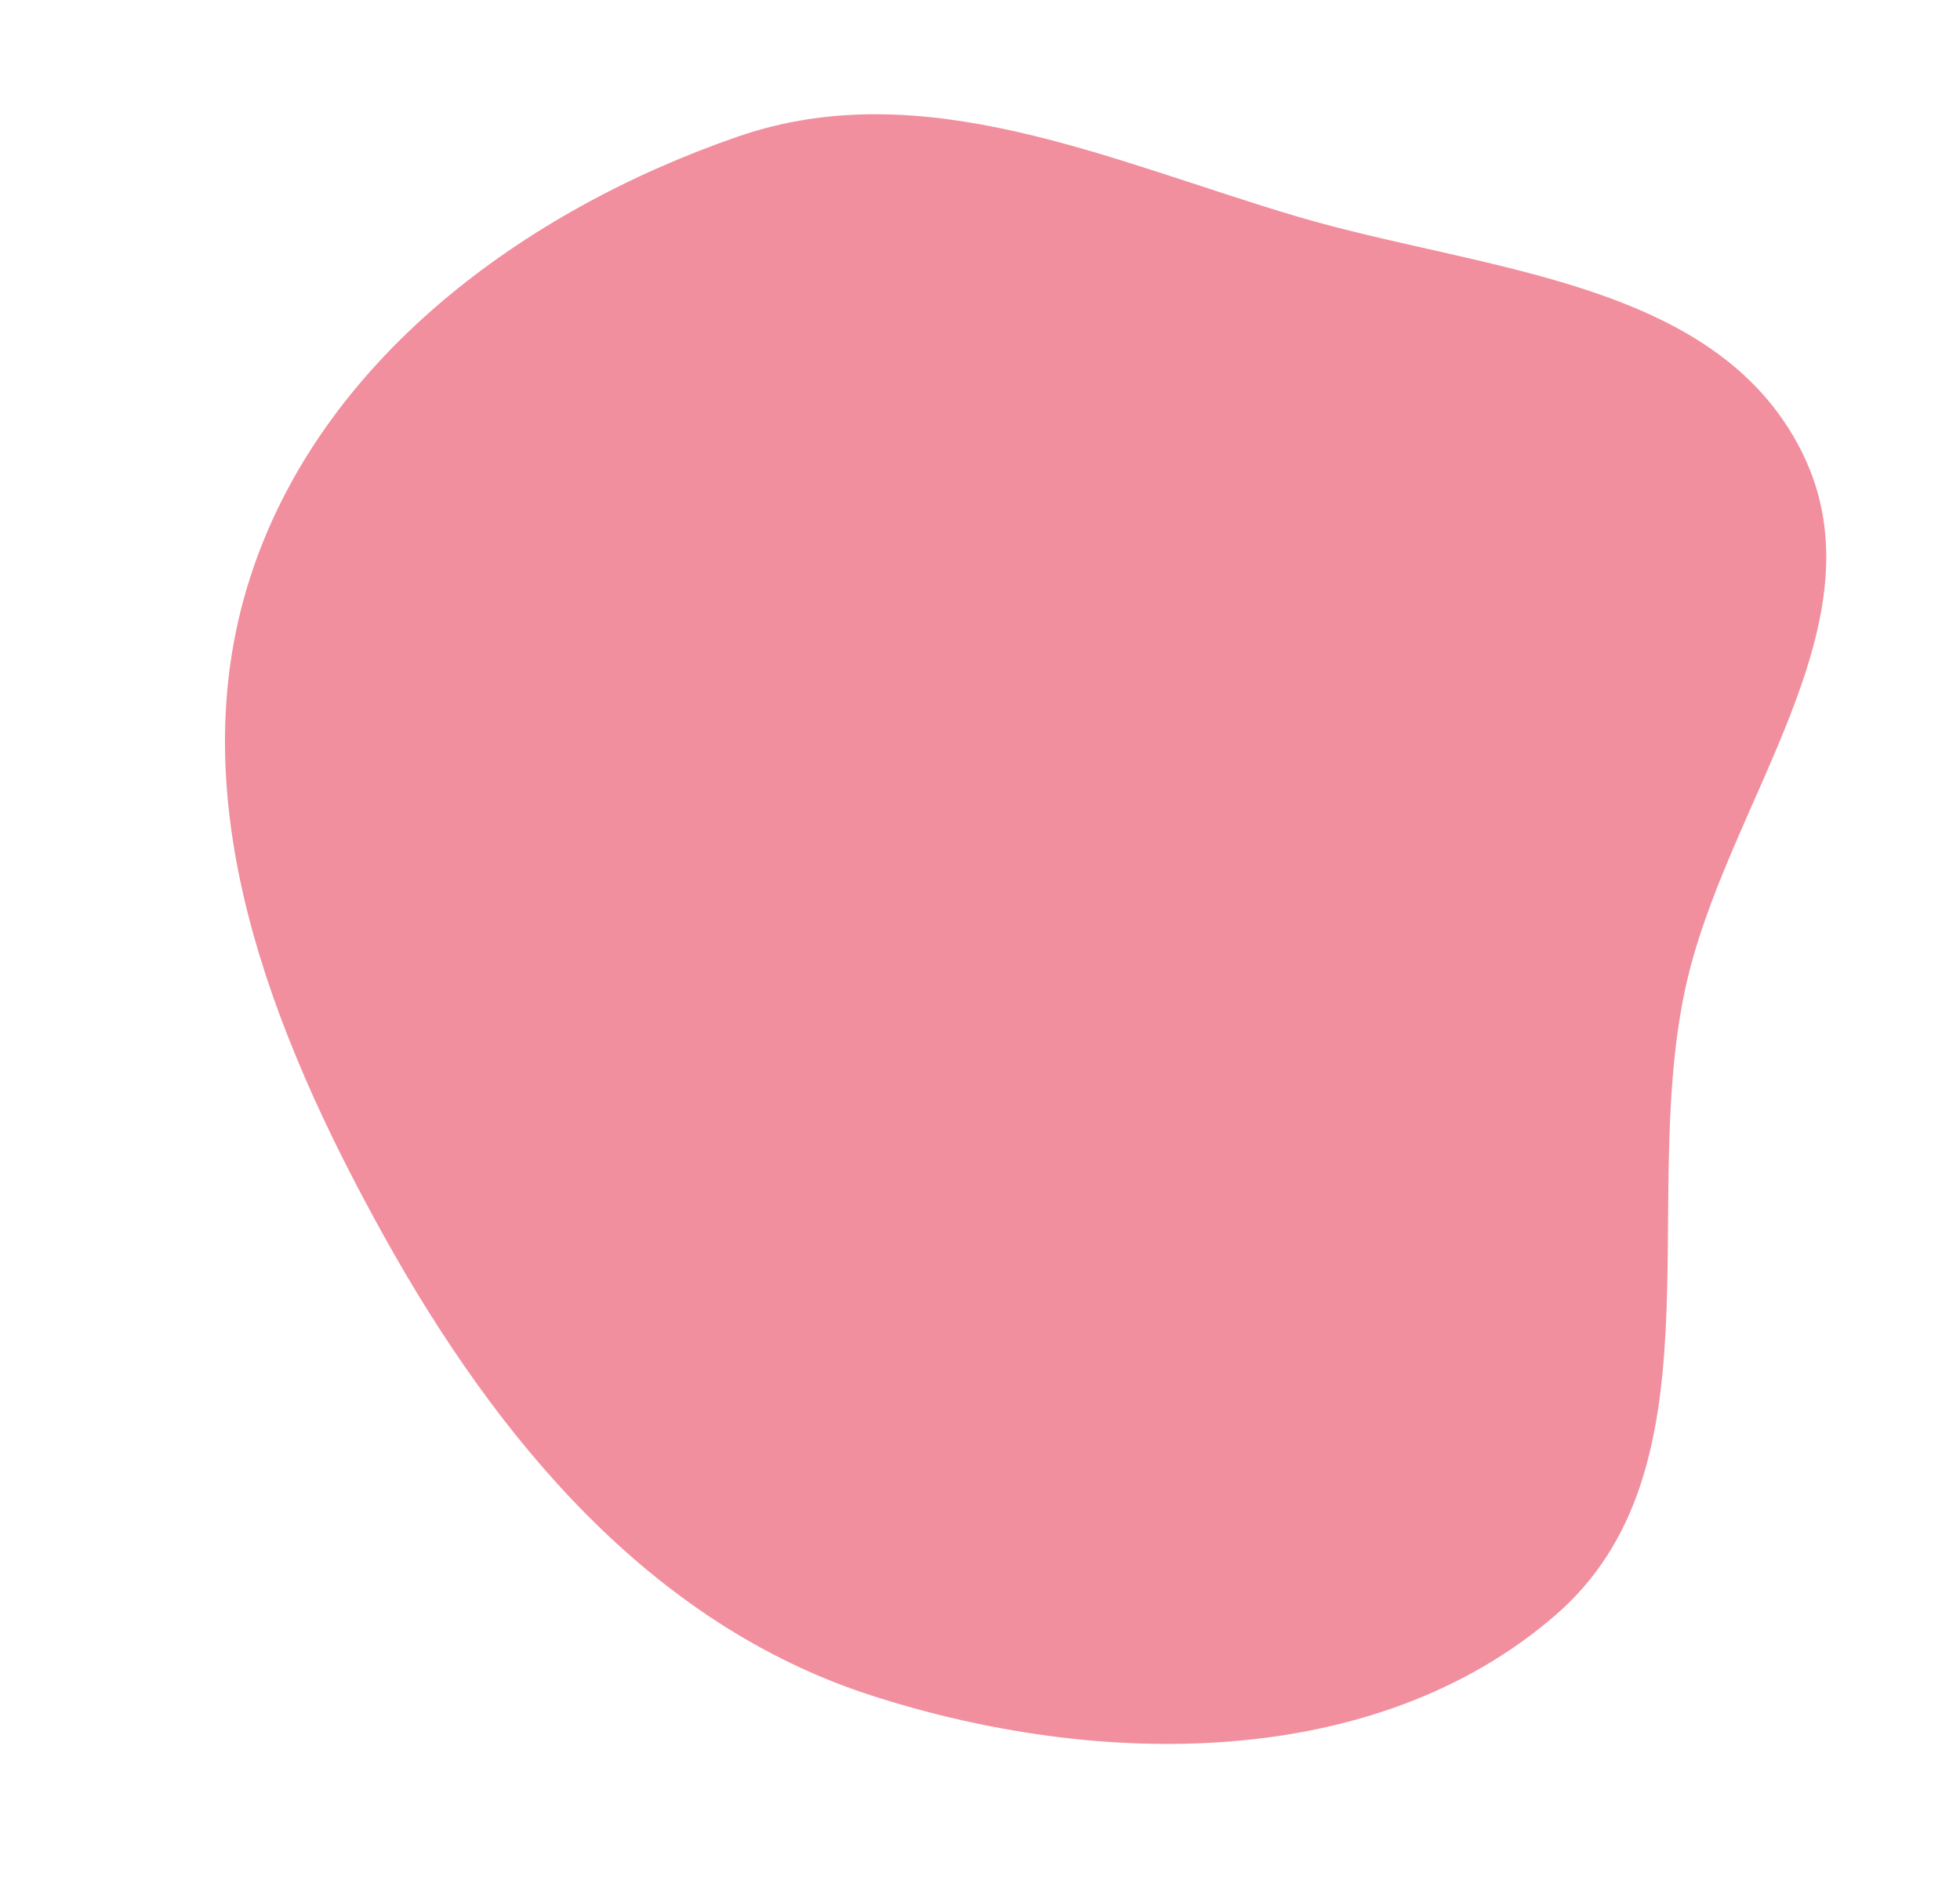 <svg width="311" height="300" viewBox="0 0 311 300" fill="none" xmlns="http://www.w3.org/2000/svg">
<path fill-rule="evenodd" clip-rule="evenodd" d="M138.165 268.995C103.126 257.643 78.748 228.239 60.871 196.038C42.952 163.762 28.359 126.763 39.694 91.629C50.799 57.211 82.942 33.452 117.131 21.656C146.458 11.538 176.012 25.521 205.757 34.335C235.126 43.038 272.16 44.278 285.886 71.662C299.476 98.777 273.62 127.529 267.34 157.201C260.081 191.503 273.328 233.334 246.816 256.278C218.153 281.085 174.227 280.678 138.165 268.995Z" fill="#F28F9E"/>
</svg>
